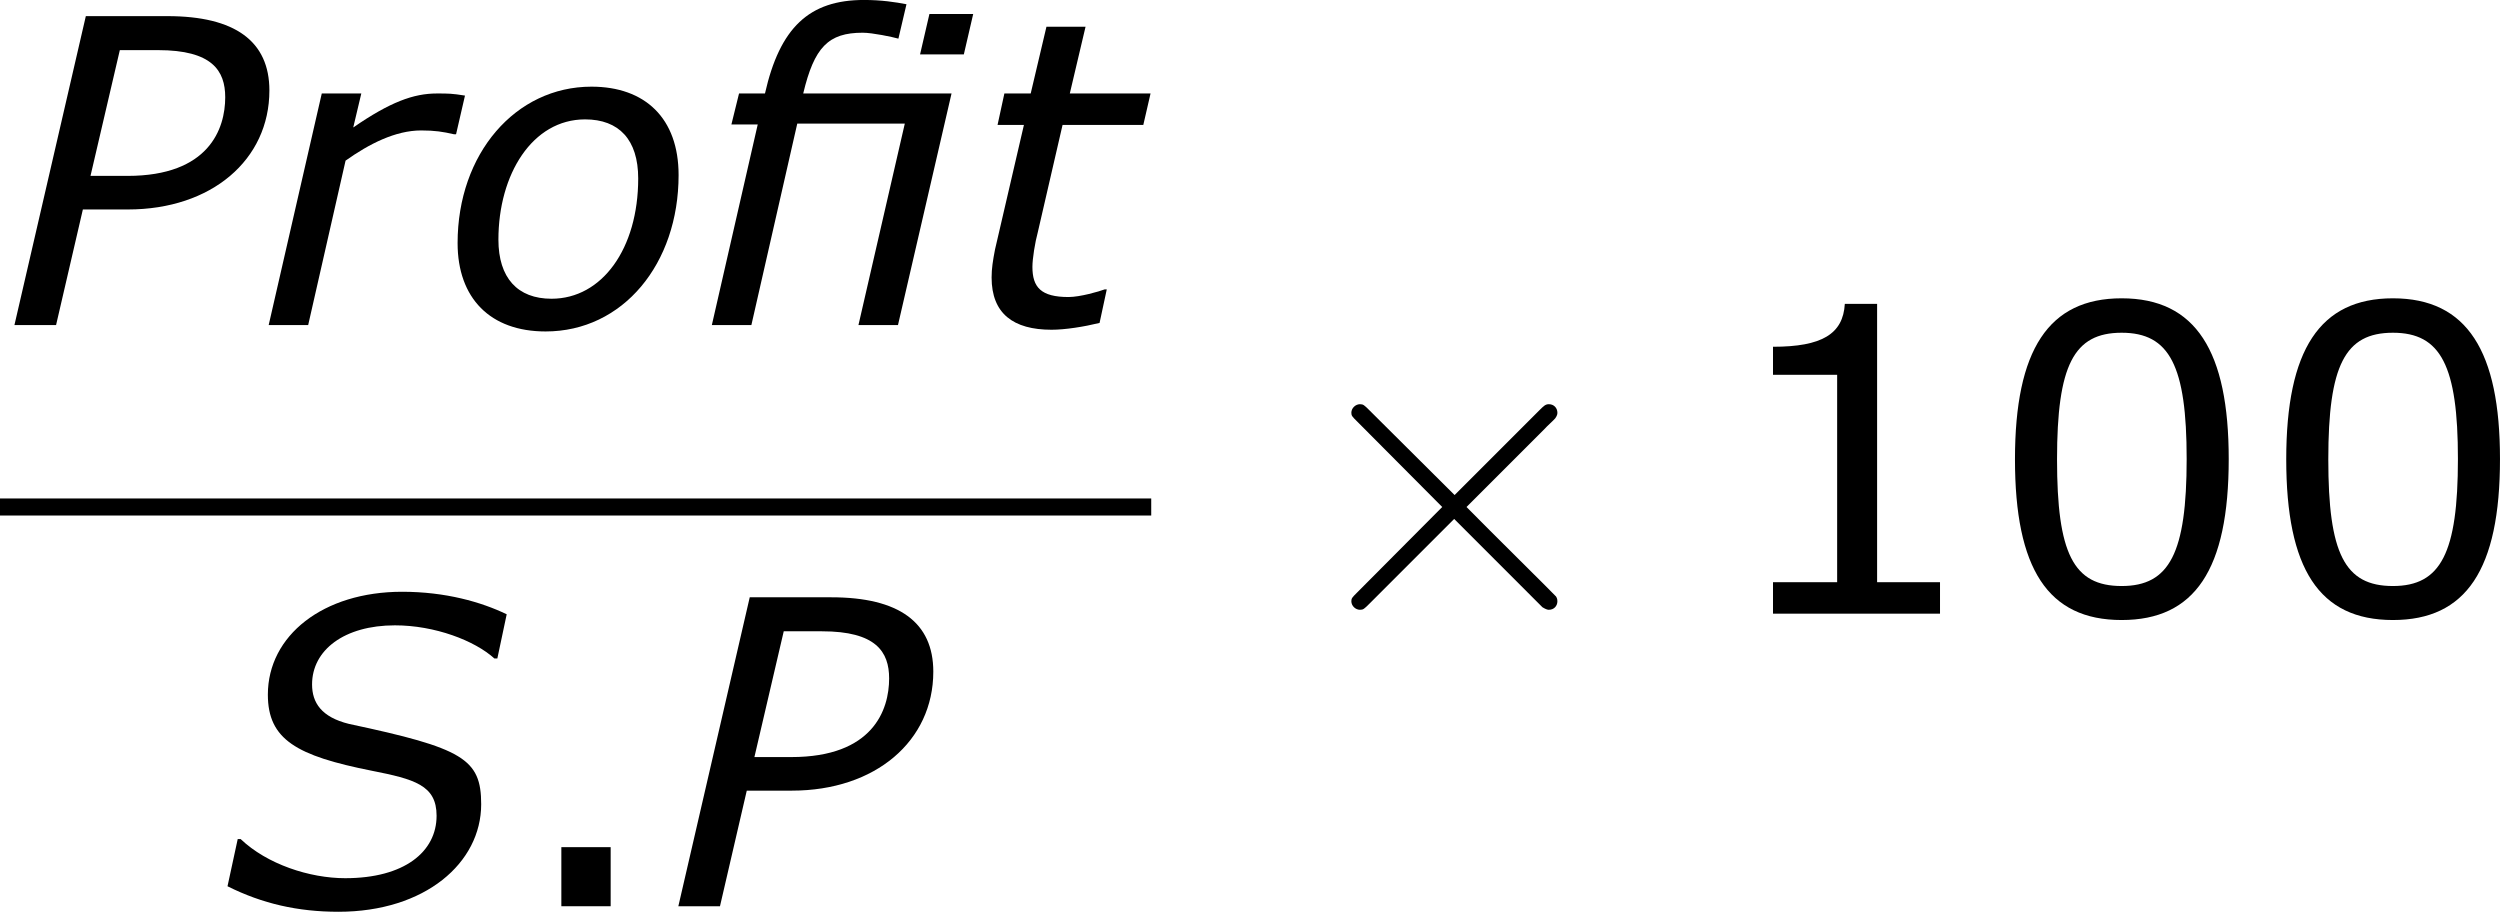 <?xml version='1.0' encoding='UTF-8'?>
<!-- Generated by CodeCogs with dvisvgm 3.2.2 -->
<svg version='1.1' xmlns='http://www.w3.org/2000/svg' xmlns:xlink='http://www.w3.org/1999/xlink' width='79.179pt' height='28.877pt' viewBox='-.84 -.283 79.179 28.877'>
<defs>
<path id='g2-2' d='M4.651-3.324L2.26-5.703C2.116-5.846 2.092-5.87 1.997-5.87C1.877-5.87 1.757-5.762 1.757-5.631C1.757-5.547 1.781-5.523 1.913-5.392L4.304-2.989L1.913-.586C1.781-.454 1.757-.43 1.757-.347C1.757-.215 1.877-.108 1.997-.108C2.092-.108 2.116-.132 2.26-.275L4.639-2.654L7.113-.179C7.137-.167 7.221-.108 7.293-.108C7.436-.108 7.532-.215 7.532-.347C7.532-.371 7.532-.418 7.496-.478C7.484-.502 5.583-2.379 4.985-2.989L7.173-5.177C7.233-5.248 7.412-5.404 7.472-5.475C7.484-5.499 7.532-5.547 7.532-5.631C7.532-5.762 7.436-5.87 7.293-5.87C7.197-5.87 7.149-5.822 7.018-5.691L4.651-3.324Z'/>
<path id='g4-46' d='M2.859 0V-1.656H1.477V0H2.859Z'/>
<path id='g4-48' d='M6.789-4.335C6.789-7.349 5.872-8.838 3.788-8.838C1.739-8.838 .798-7.396 .798-4.324C.798-1.263 1.715 .179 3.788 .179C5.836 .179 6.789-1.227 6.789-4.335ZM5.61-4.335C5.61-1.703 5.133-.774 3.788-.774C2.43-.774 1.977-1.691 1.977-4.324S2.442-7.873 3.788-7.873S5.61-6.944 5.61-4.335Z'/>
<path id='g4-49' d='M6.301 0V-.881H4.538V-8.683H3.633C3.585-7.837 2.99-7.48 1.62-7.48V-6.694H3.418V-.881H1.62V0H6.301Z'/>
<path id='g1-2' d='M4.609-8.194C4.883-8.194 5.443-8.075 5.61-8.028L5.836-8.992C5.526-9.052 5.133-9.112 4.645-9.112C3.109-9.112 2.287-8.337 1.87-6.491H1.143L.929-5.622H1.667L.381 0H1.489L2.775-5.646H5.789L4.49 0H5.598L7.099-6.491H2.942C3.252-7.789 3.645-8.194 4.609-8.194ZM7.444-7.587L7.706-8.718H6.479L6.217-7.587H7.444Z'/>
<path id='g1-80' d='M3.585-3.24C5.931-3.24 7.551-4.633 7.551-6.575C7.551-7.956 6.587-8.659 4.693-8.659H2.406L.405 0H1.572L2.323-3.24H3.585ZM6.313-6.384C6.313-5.503 5.86-4.181 3.573-4.181H2.537L3.359-7.706H4.431C5.943-7.706 6.313-7.134 6.313-6.384Z'/>
<path id='g1-83' d='M3.406 .155C5.836 .155 7.408-1.215 7.408-2.859C7.408-4.133 6.896-4.431 3.704-5.11C2.93-5.3 2.668-5.705 2.668-6.217C2.668-7.182 3.573-7.873 4.991-7.873C6.11-7.873 7.23-7.444 7.778-6.944H7.861L8.123-8.183C7.408-8.528 6.408-8.814 5.193-8.814C2.978-8.814 1.429-7.587 1.429-5.931C1.429-4.669 2.239-4.216 4.335-3.799C5.538-3.561 6.158-3.394 6.158-2.537C6.158-1.525 5.253-.786 3.597-.786C2.596-.786 1.405-1.179 .667-1.882H.584L.298-.56C1.274-.071 2.275 .155 3.406 .155Z'/>
<path id='g1-111' d='M6.706-4.204C6.706-5.8 5.765-6.682 4.264-6.682C2.132-6.682 .512-4.8 .512-2.299C.512-.75 1.429 .179 2.978 .179C5.145 .179 6.706-1.715 6.706-4.204ZM5.574-4.109C5.574-2.144 4.562-.738 3.144-.738C2.192-.738 1.656-1.322 1.656-2.394C1.656-4.228 2.608-5.765 4.085-5.765C5.038-5.765 5.574-5.193 5.574-4.109Z'/>
<path id='g1-114' d='M5.574-5.348L5.824-6.432C5.455-6.491 5.36-6.491 5.038-6.491C4.383-6.491 3.728-6.253 2.692-5.538L2.918-6.491H1.81L.322 0H1.429L2.477-4.609C3.132-5.074 3.871-5.455 4.597-5.455C4.979-5.455 5.205-5.419 5.515-5.348H5.574Z'/>
<path id='g1-116' d='M5.205-6.491H2.942L3.383-8.361H2.287L1.846-6.491H1.108L.917-5.61H1.656L.846-2.12C.786-1.81 .75-1.584 .75-1.334C.75-.322 1.358 .131 2.43 .131C2.811 .131 3.335 .048 3.776-.06L3.978-1H3.919C3.764-.941 3.228-.786 2.906-.786C2.132-.786 1.894-1.06 1.894-1.632C1.894-1.858 1.965-2.311 2.049-2.62L2.739-5.61H5.002L5.205-6.491Z'/>
</defs>
<g id='page1' transform='matrix(1.13 0 0 1.13 -224.898 -75.715)'>
<use x='198.281' y='75.865' xlink:href='#g1-80'/>
<use x='205.49' y='75.865' xlink:href='#g1-114'/>
<use x='210.595' y='75.865' xlink:href='#g1-111'/>
<use x='217.852' y='75.865' xlink:href='#g1-2'/>
<use x='225.324' y='75.865' xlink:href='#g1-116'/>
<rect x='198.281' y='80.725' height='.478' width='32.267'/>
<use x='204.36' y='92.154' xlink:href='#g1-83'/>
<use x='212.538' y='92.154' xlink:href='#g4-46'/>
<use x='216.889' y='92.154' xlink:href='#g1-80'/>
<use x='234.4' y='83.953' xlink:href='#g2-2'/>
<use x='246.355' y='83.953' xlink:href='#g4-49'/>
<use x='253.959' y='83.953' xlink:href='#g4-48'/>
<use x='261.562' y='83.953' xlink:href='#g4-48'/>
</g>
</svg>
